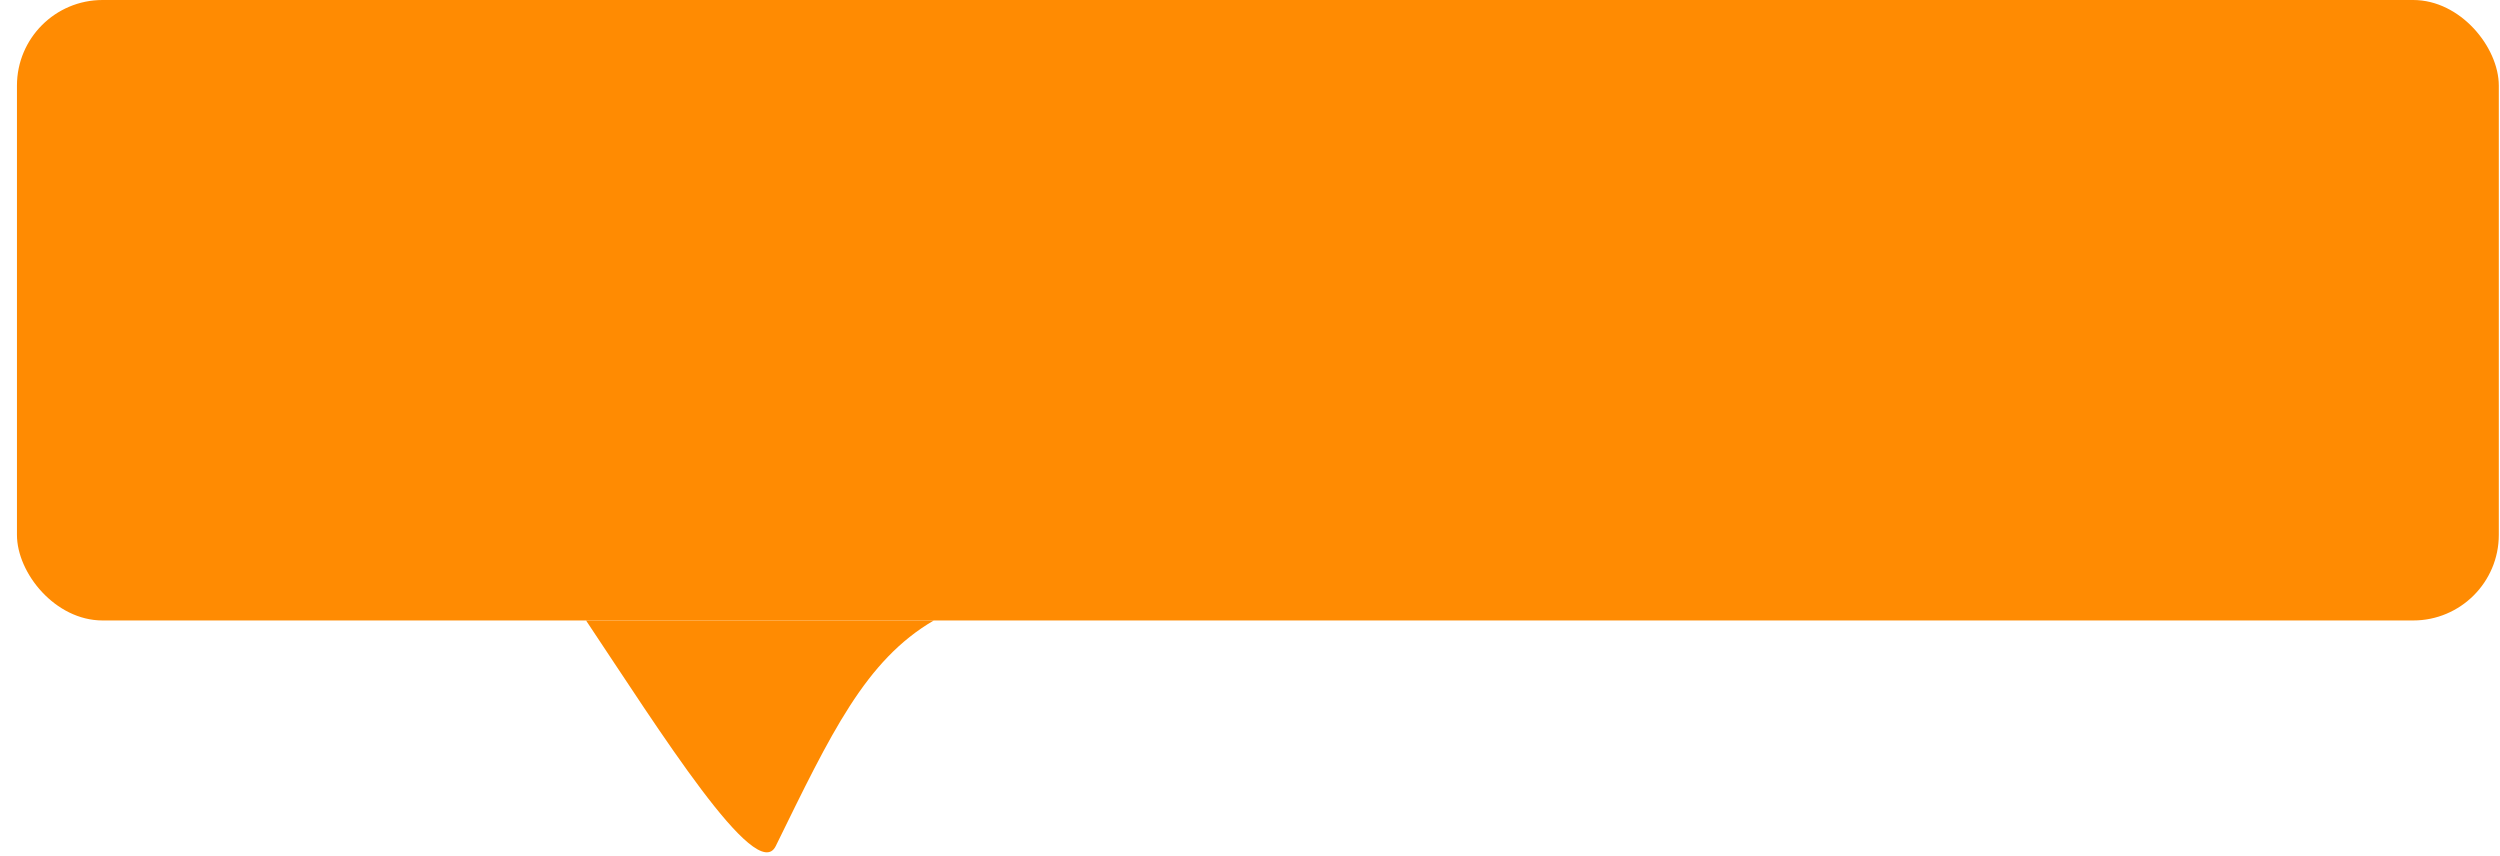 <svg width="146" height="50" viewBox="0 0 146 50" fill="none" xmlns="http://www.w3.org/2000/svg">
<rect x="0.99" width="144.94" height="36.235" rx="5" fill="#FF8B02"/>
<path d="M54.535 36.235C50.534 38.568 48.534 42.823 45.303 49.411C44.177 51.706 38.533 42.686 34.224 36.235H54.535Z" fill="#FF8B02"/>
</svg>
